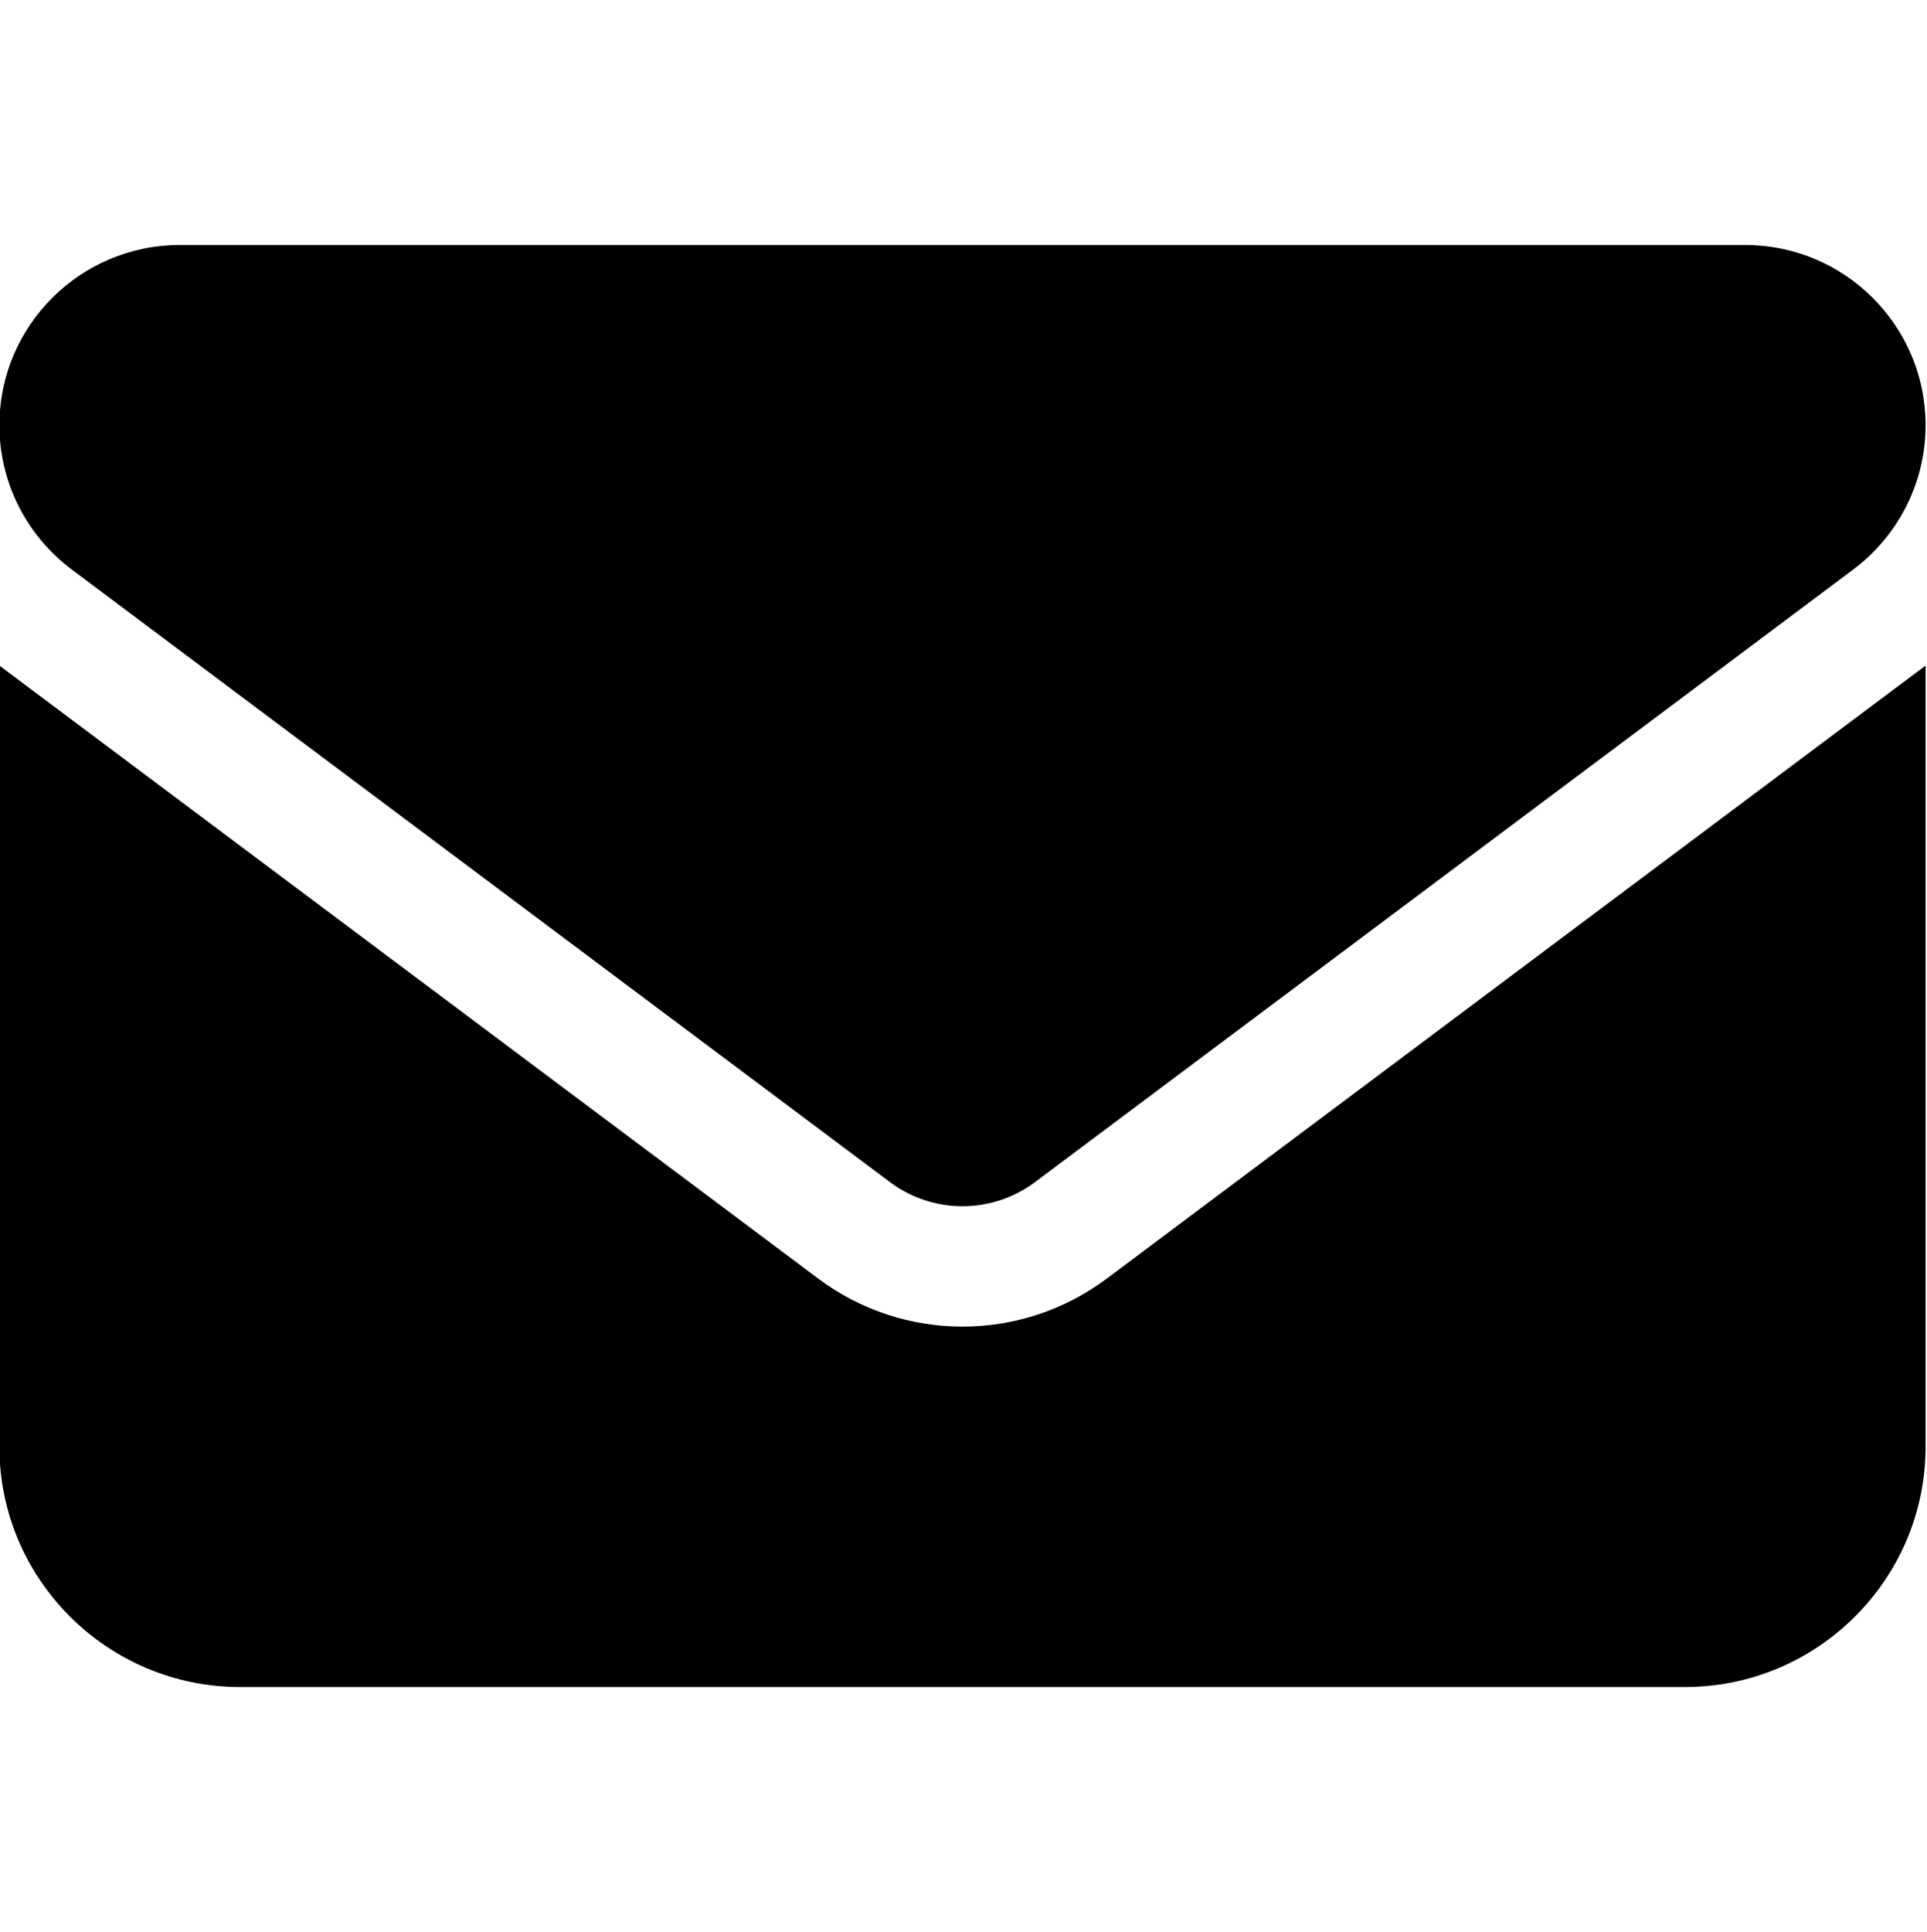 <svg width="414" height="415" xmlns="http://www.w3.org/2000/svg" xmlns:xlink="http://www.w3.org/1999/xlink" xml:space="preserve" overflow="hidden"><g transform="translate(-44 -65)"><g><g><g><g><path d="M348.469 135.516C327.093 135.516 309.75 152.858 309.75 174.234 309.75 186.415 315.477 197.869 325.238 205.209L500.762 336.853C509.958 343.71 522.542 343.71 531.737 336.853L707.263 205.209C717.023 197.869 722.75 186.415 722.75 174.234 722.75 152.858 705.407 135.516 684.031 135.516L348.469 135.516ZM309.75 225.859 309.75 393.641C309.75 422.115 332.901 445.266 361.375 445.266L671.125 445.266C699.599 445.266 722.75 422.115 722.75 393.641L722.75 225.859 547.225 357.503C528.834 371.297 503.666 371.297 485.275 357.503L309.75 225.859Z" fill="#000000" fill-rule="nonzero" fill-opacity="1" transform="matrix(1.002 0 0 1 -266.5 -17.891)"/></g></g></g></g></g></svg>